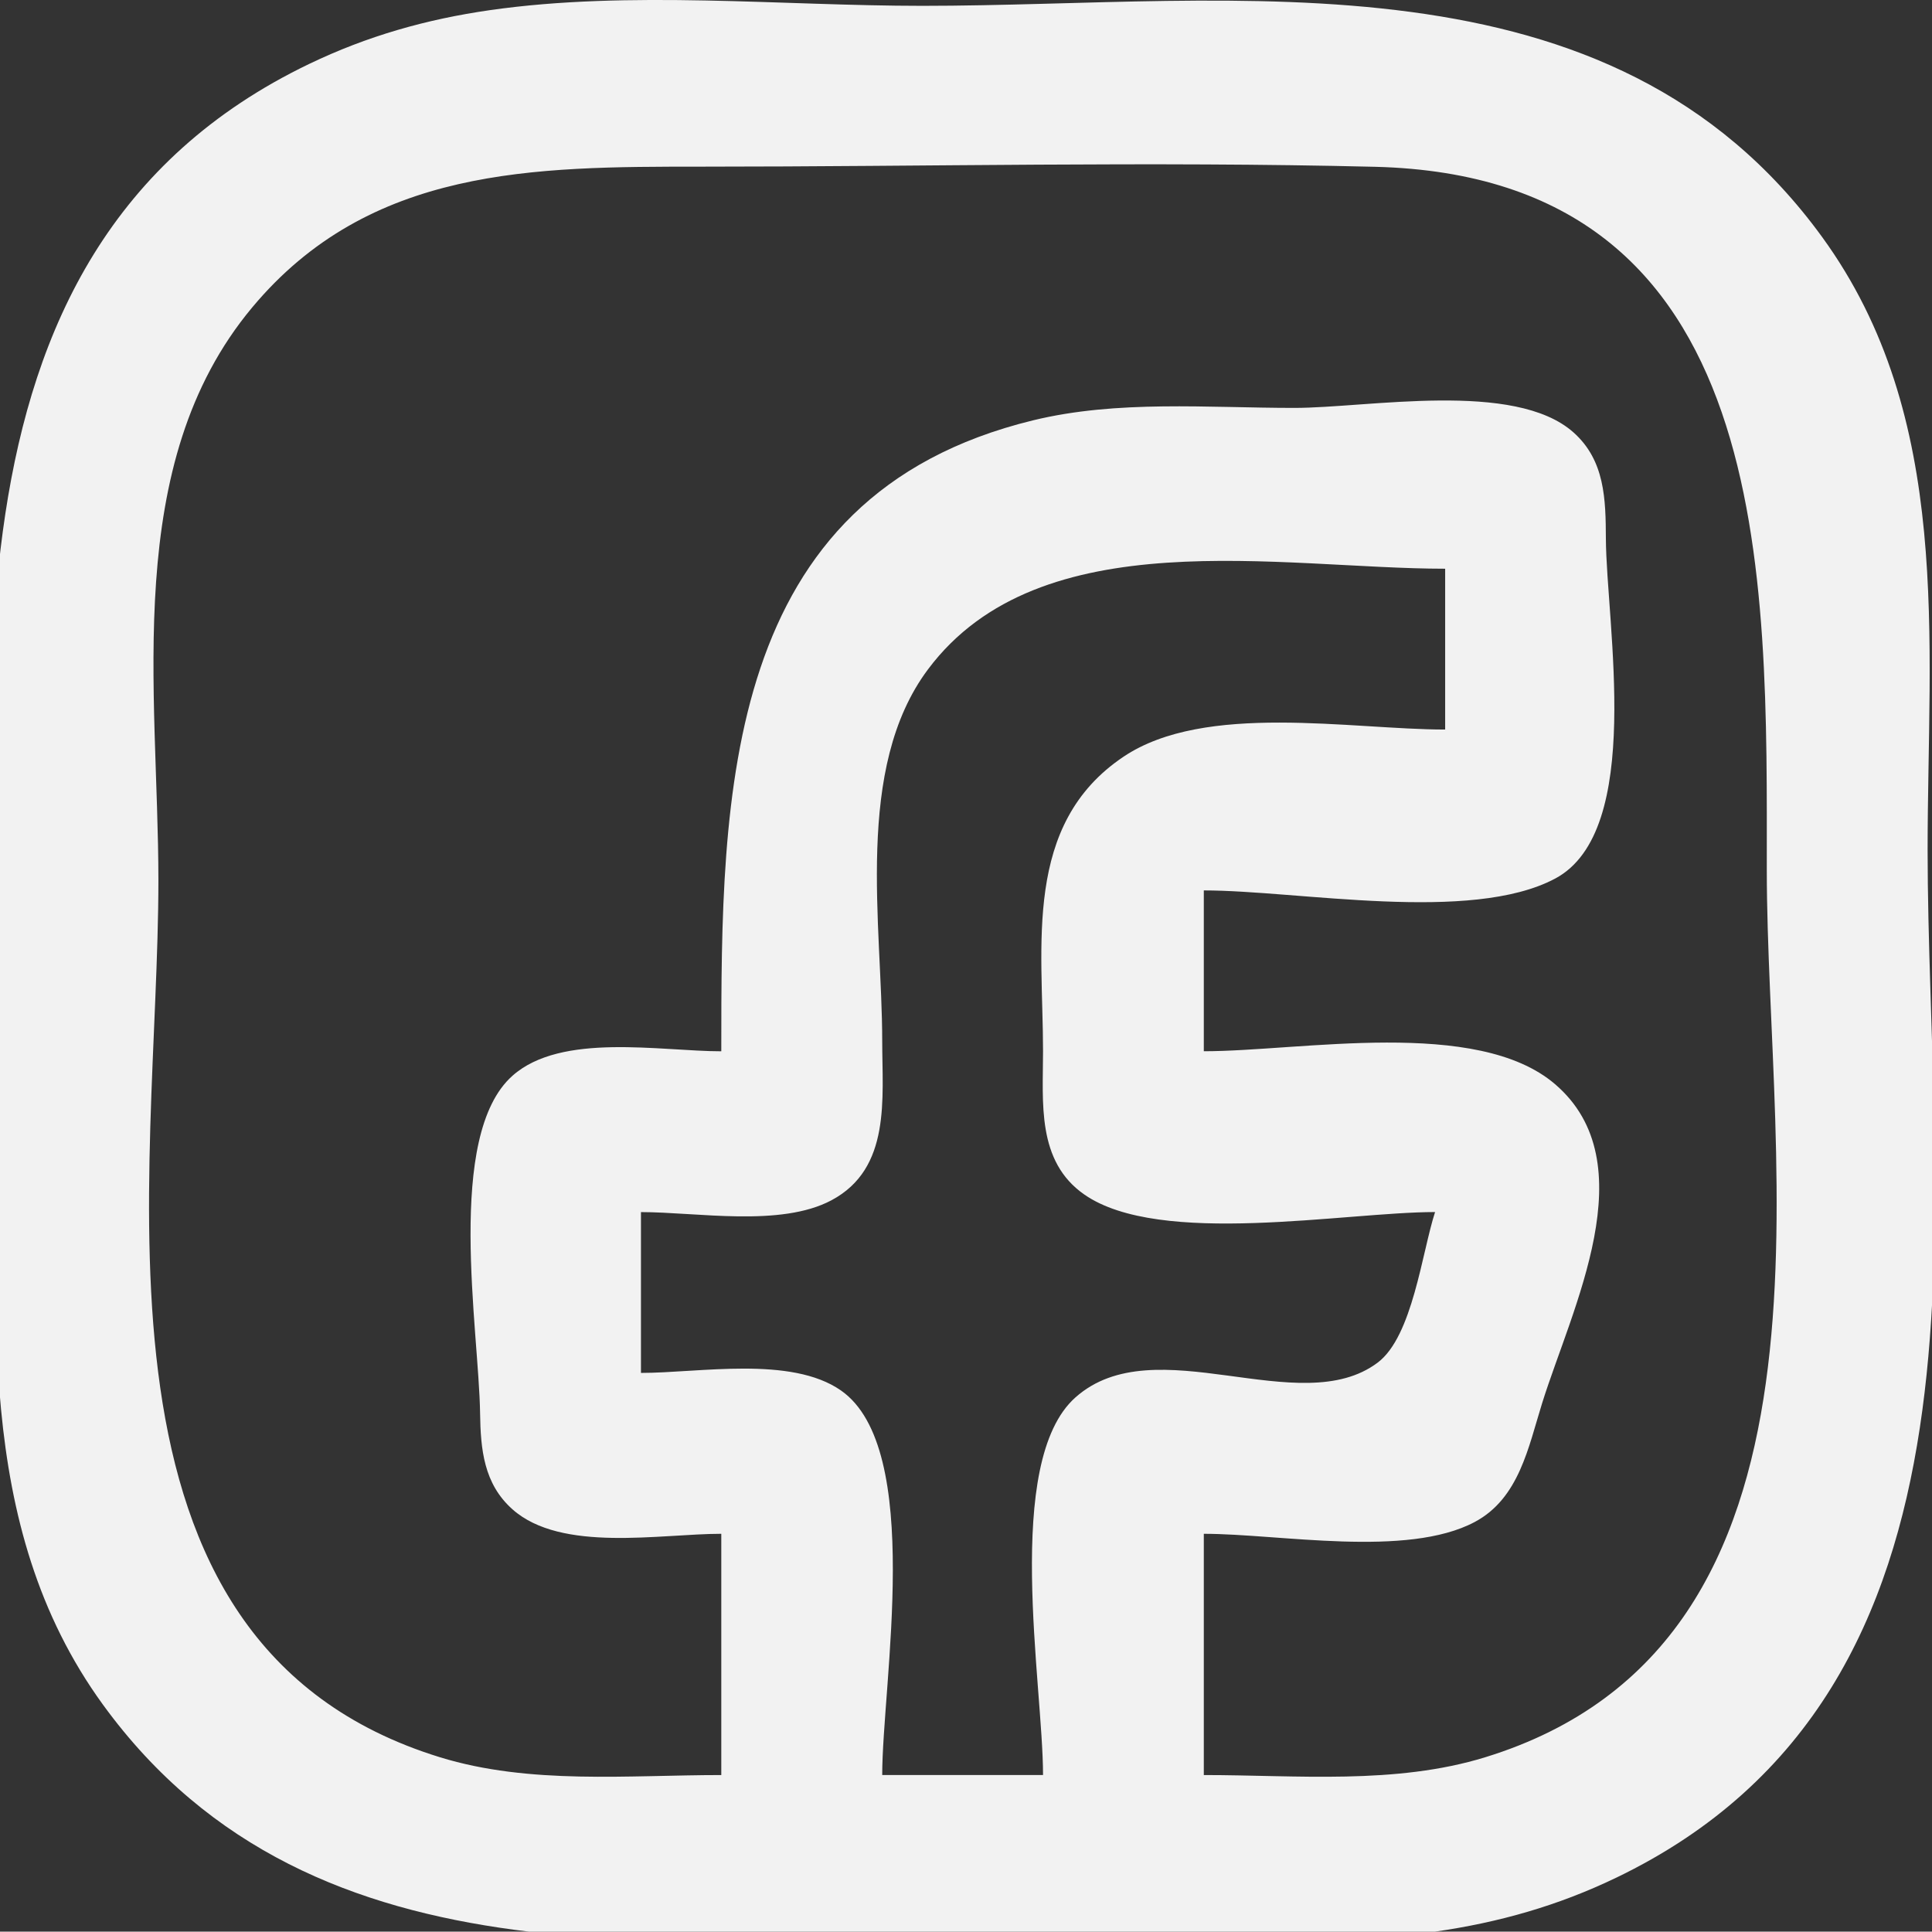 <?xml version="1.0" encoding="UTF-8" standalone="no"?>
<!-- Created with Inkscape (http://www.inkscape.org/) -->

<svg
   width="41.386mm"
   height="41.378mm"
   viewBox="0 0 41.386 41.378"
   version="1.1"
   id="svg5"
   xml:space="preserve"
   inkscape:version="1.2.2 (b0a8486541, 2022-12-01, custom)"
   sodipodi:docname="facebook.svg"
   xmlns:inkscape="http://www.inkscape.org/namespaces/inkscape"
   xmlns:sodipodi="http://sodipodi.sourceforge.net/DTD/sodipodi-0.dtd"
   xmlns="http://www.w3.org/2000/svg"
   xmlns:svg="http://www.w3.org/2000/svg"><rect x="0" y="0" width="41.386" height="41.378" fill="#333333" stroke="none"/><sodipodi:namedview
     id="namedview7"
     pagecolor="#ffffff"
     bordercolor="#666666"
     borderopacity="1.0"
     inkscape:showpageshadow="2"
     inkscape:pageopacity="0.0"
     inkscape:pagecheckerboard="0"
     inkscape:deskcolor="#d1d1d1"
     inkscape:document-units="mm"
     showgrid="false"
     inkscape:zoom="1.6961841"
     inkscape:cx="31.246608"
     inkscape:cy="70.747036"
     inkscape:window-width="1366"
     inkscape:window-height="731"
     inkscape:window-x="0"
     inkscape:window-y="0"
     inkscape:window-maximized="1"
     inkscape:current-layer="layer1"
     showguides="true" /><defs
     id="defs2" /><g
     inkscape:label="Layer 1"
     inkscape:groupmode="layer"
     id="layer1"
     transform="translate(-62.398,-109.734)"><path
       style="fill:#f2f2f2;stroke:none;stroke-width:0.215"
       d="m 72.896,109.951 c -1.366,0.196 -2.63,0.554 -3.876,1.153 -8.454,4.064 -6.675,14.295 -6.675,22.011 0,4.508 -0.553,9.268 2.259,13.136 4.545,6.251 12.508,4.953 19.275,4.953 3.02,0 6.268,0.336 9.26,-0.092 1.366,-0.196 2.63,-0.554 3.876,-1.153 8.454,-4.064 6.675,-14.295 6.675,-22.011 0,-4.508 0.553,-9.268 -2.259,-13.136 -4.545,-6.252 -12.508,-4.953 -19.275,-4.953 -3.02,0 -6.268,-0.336 -9.26,0.092 m 15.289,37.807 v -5.168 c 1.621,0 4.349,0.522 5.805,-0.254 0.95,-0.506 1.149,-1.605 1.443,-2.546 0.635,-2.032 2.24,-5.147 0.277,-6.831 -1.674,-1.436 -5.444,-0.706 -7.525,-0.706 v -3.445 c 2.03,0 5.717,0.711 7.527,-0.254 1.912,-1.02 1.096,-5.451 1.086,-7.283 -0.004,-0.838 -0.018,-1.674 -0.695,-2.275 -1.261,-1.121 -4.394,-0.524 -5.98,-0.524 -1.851,0 -3.787,-0.175 -5.599,0.267 -6.663,1.625 -6.675,8.009 -6.675,13.515 -1.303,0 -3.424,-0.408 -4.473,0.524 -1.445,1.283 -0.719,5.444 -0.694,7.228 0.011,0.772 0.078,1.513 0.694,2.06 1.049,0.932 3.169,0.524 4.473,0.524 v 5.168 c -1.99,0 -4.102,0.212 -6.029,-0.382 -7.933,-2.446 -6.029,-12.399 -6.029,-18.783 0,-4.067 -0.801,-8.908 2.009,-12.273 2.518,-3.016 6.035,-3.016 9.619,-3.016 4.804,0 9.625,-0.115 14.428,0.003 8.62,0.212 8.398,8.783 8.398,15.071 0,6.418 1.954,16.537 -6.029,18.998 -1.927,0.594 -4.039,0.382 -6.029,0.382 m 5.168,-25.841 v 3.445 c -2.015,0 -5.143,-0.591 -6.89,0.582 -2.163,1.451 -1.724,4.048 -1.724,6.309 0,1.098 -0.141,2.357 0.885,3.07 1.62,1.127 5.587,0.375 7.513,0.375 -0.281,0.863 -0.481,2.661 -1.228,3.224 -1.672,1.26 -4.771,-0.768 -6.475,0.746 -1.557,1.383 -0.695,6.15 -0.695,8.089 h -3.445 c 0,-1.954 0.902,-6.995 -0.885,-8.238 -1.072,-0.746 -3.038,-0.375 -4.283,-0.375 v -3.445 c 1.204,0 2.991,0.328 4.082,-0.254 1.28,-0.682 1.086,-2.18 1.086,-3.407 0,-2.495 -0.608,-5.843 0.982,-7.967 2.407,-3.216 7.555,-2.154 11.077,-2.154 z"
       id="path6873" /></g></svg>
